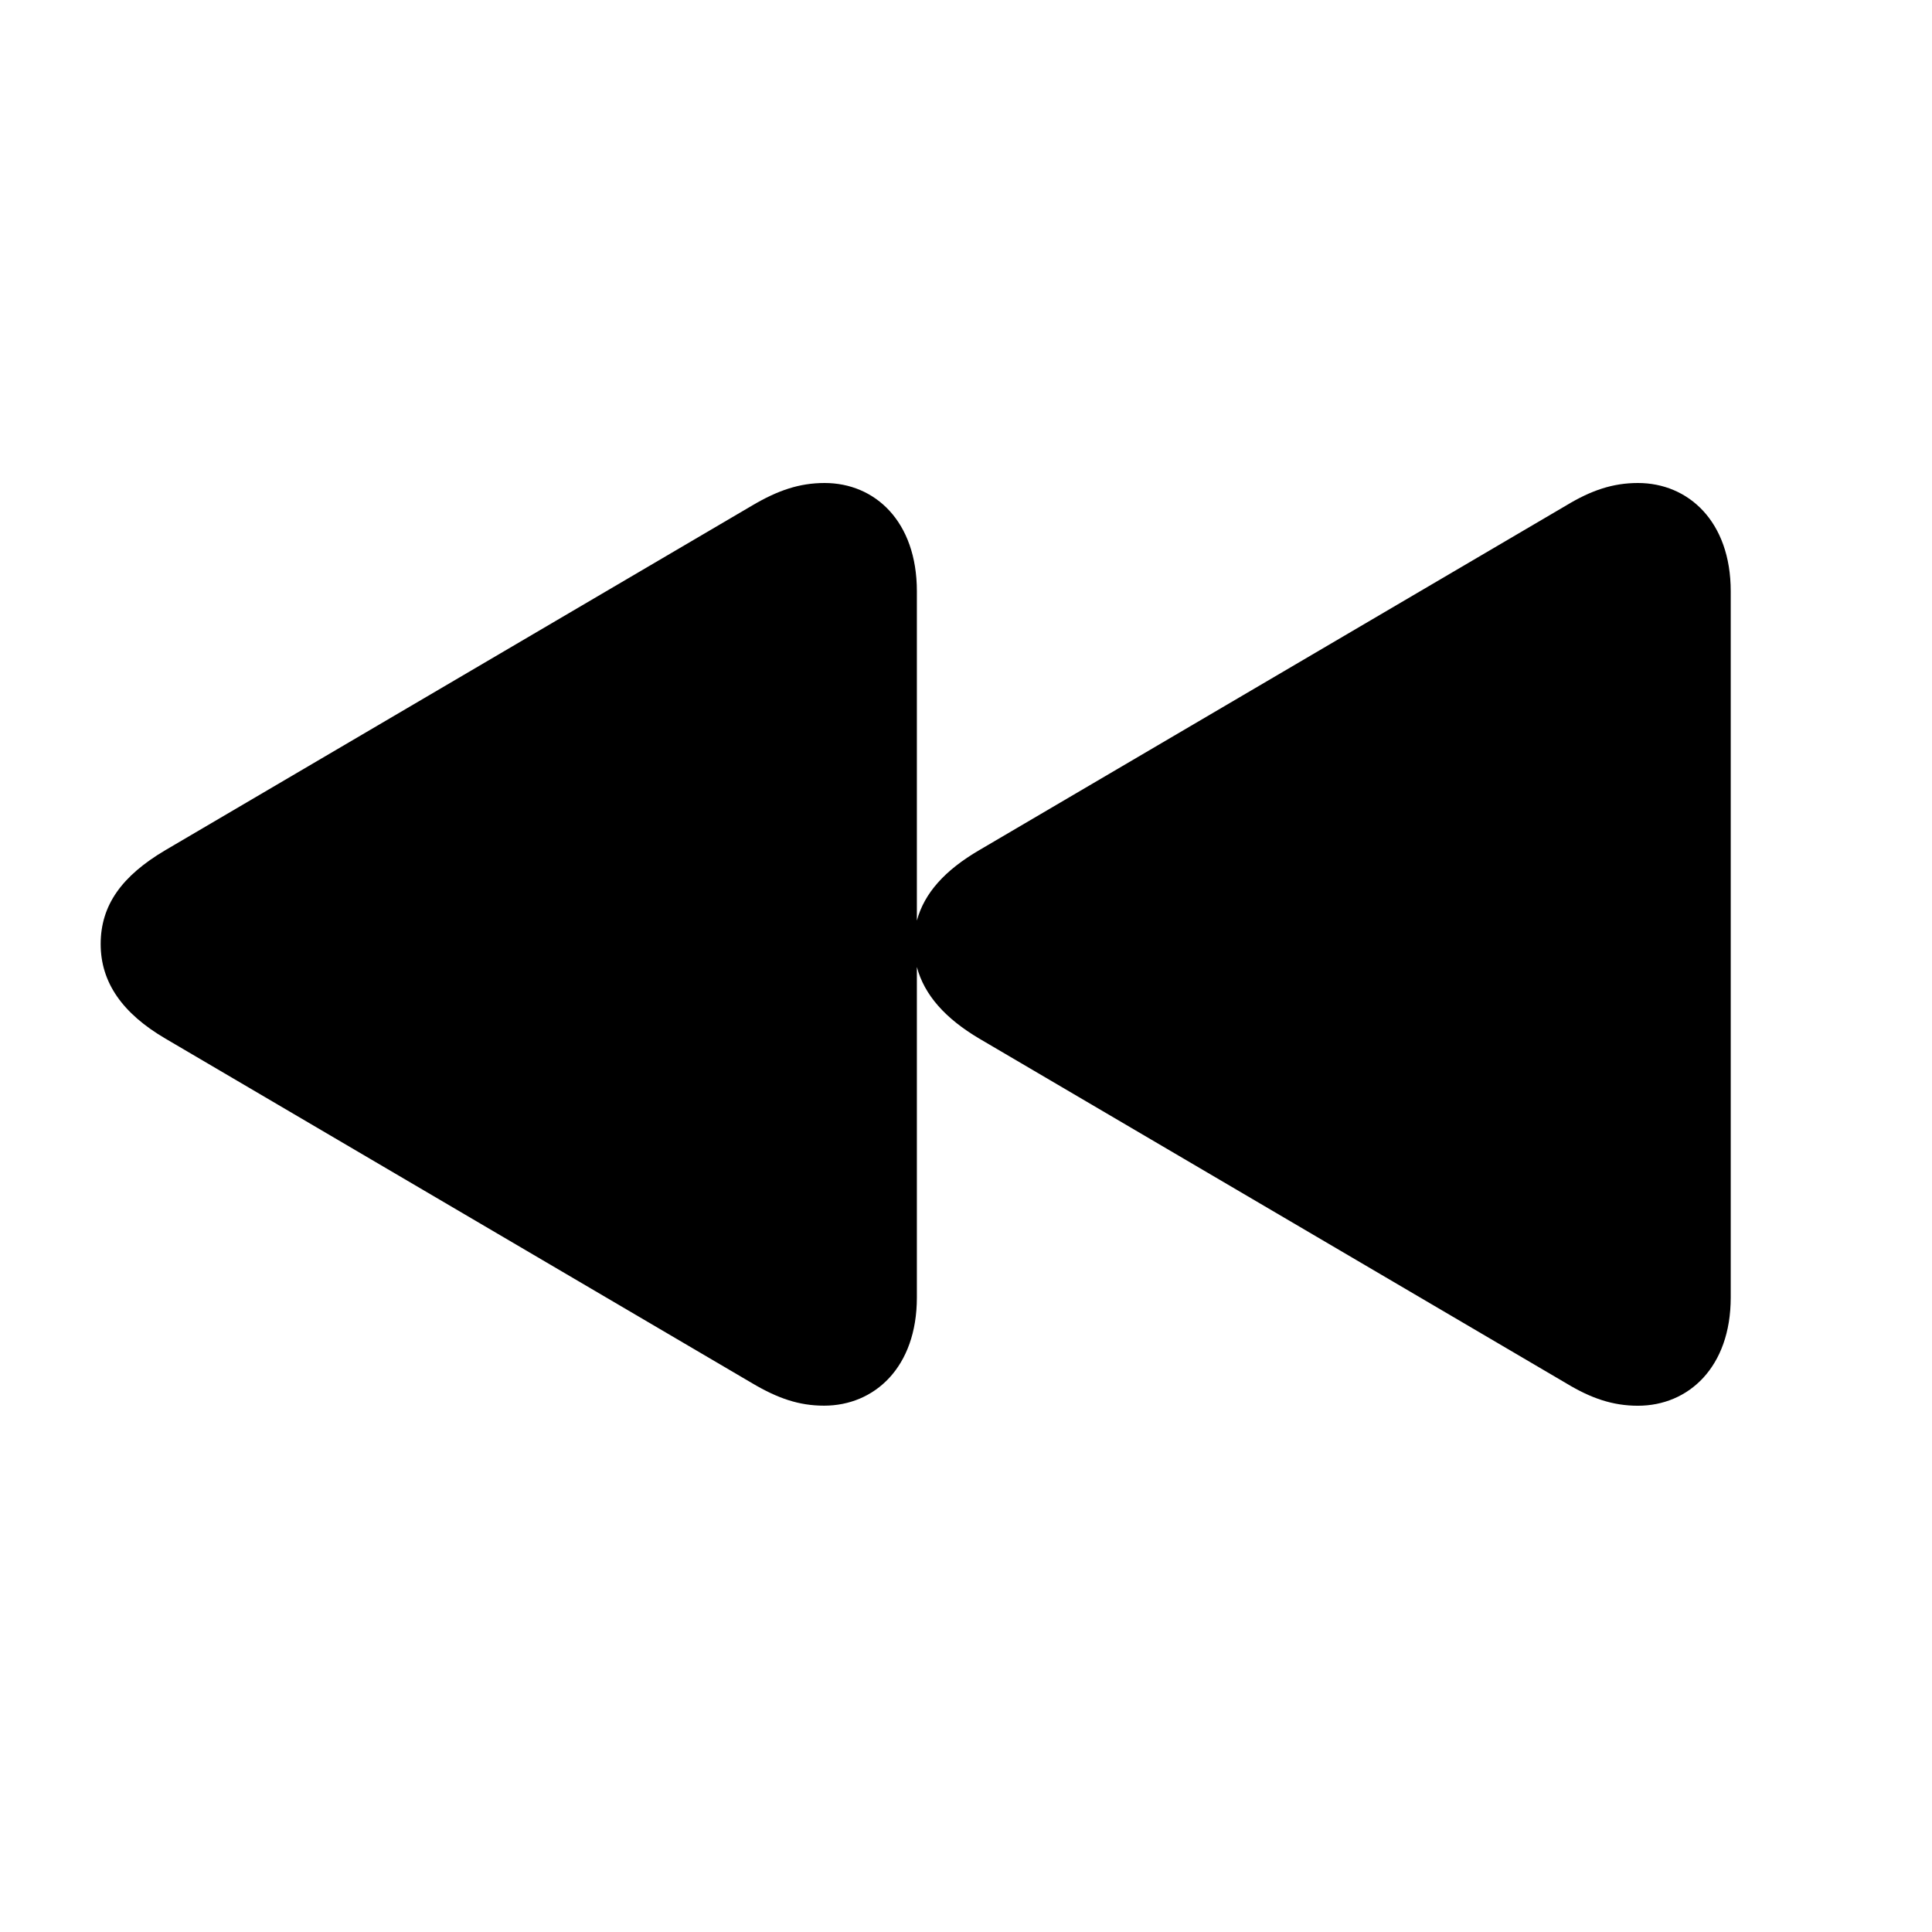 <svg width="28" height="28" viewBox="0 0 28 28" xmlns="http://www.w3.org/2000/svg">
<path d="M11.943 20.372C11.578 20.372 11.271 20.265 10.905 20.049L2.397 15.052C1.774 14.687 1.459 14.238 1.459 13.682C1.459 13.118 1.766 12.694 2.397 12.321L10.905 7.324C11.271 7.108 11.585 7 11.951 7C12.681 7 13.288 7.556 13.288 8.569V13.342C13.396 12.943 13.694 12.612 14.192 12.321L22.701 7.324C23.058 7.108 23.373 7 23.738 7C24.468 7 25.083 7.556 25.083 8.569V18.804C25.083 19.817 24.469 20.373 23.738 20.373C23.373 20.373 23.058 20.265 22.701 20.049L14.192 15.052C13.702 14.762 13.396 14.421 13.288 14.014V18.804C13.288 19.817 12.673 20.372 11.943 20.372Z" fill="inherit"/>
</svg>
